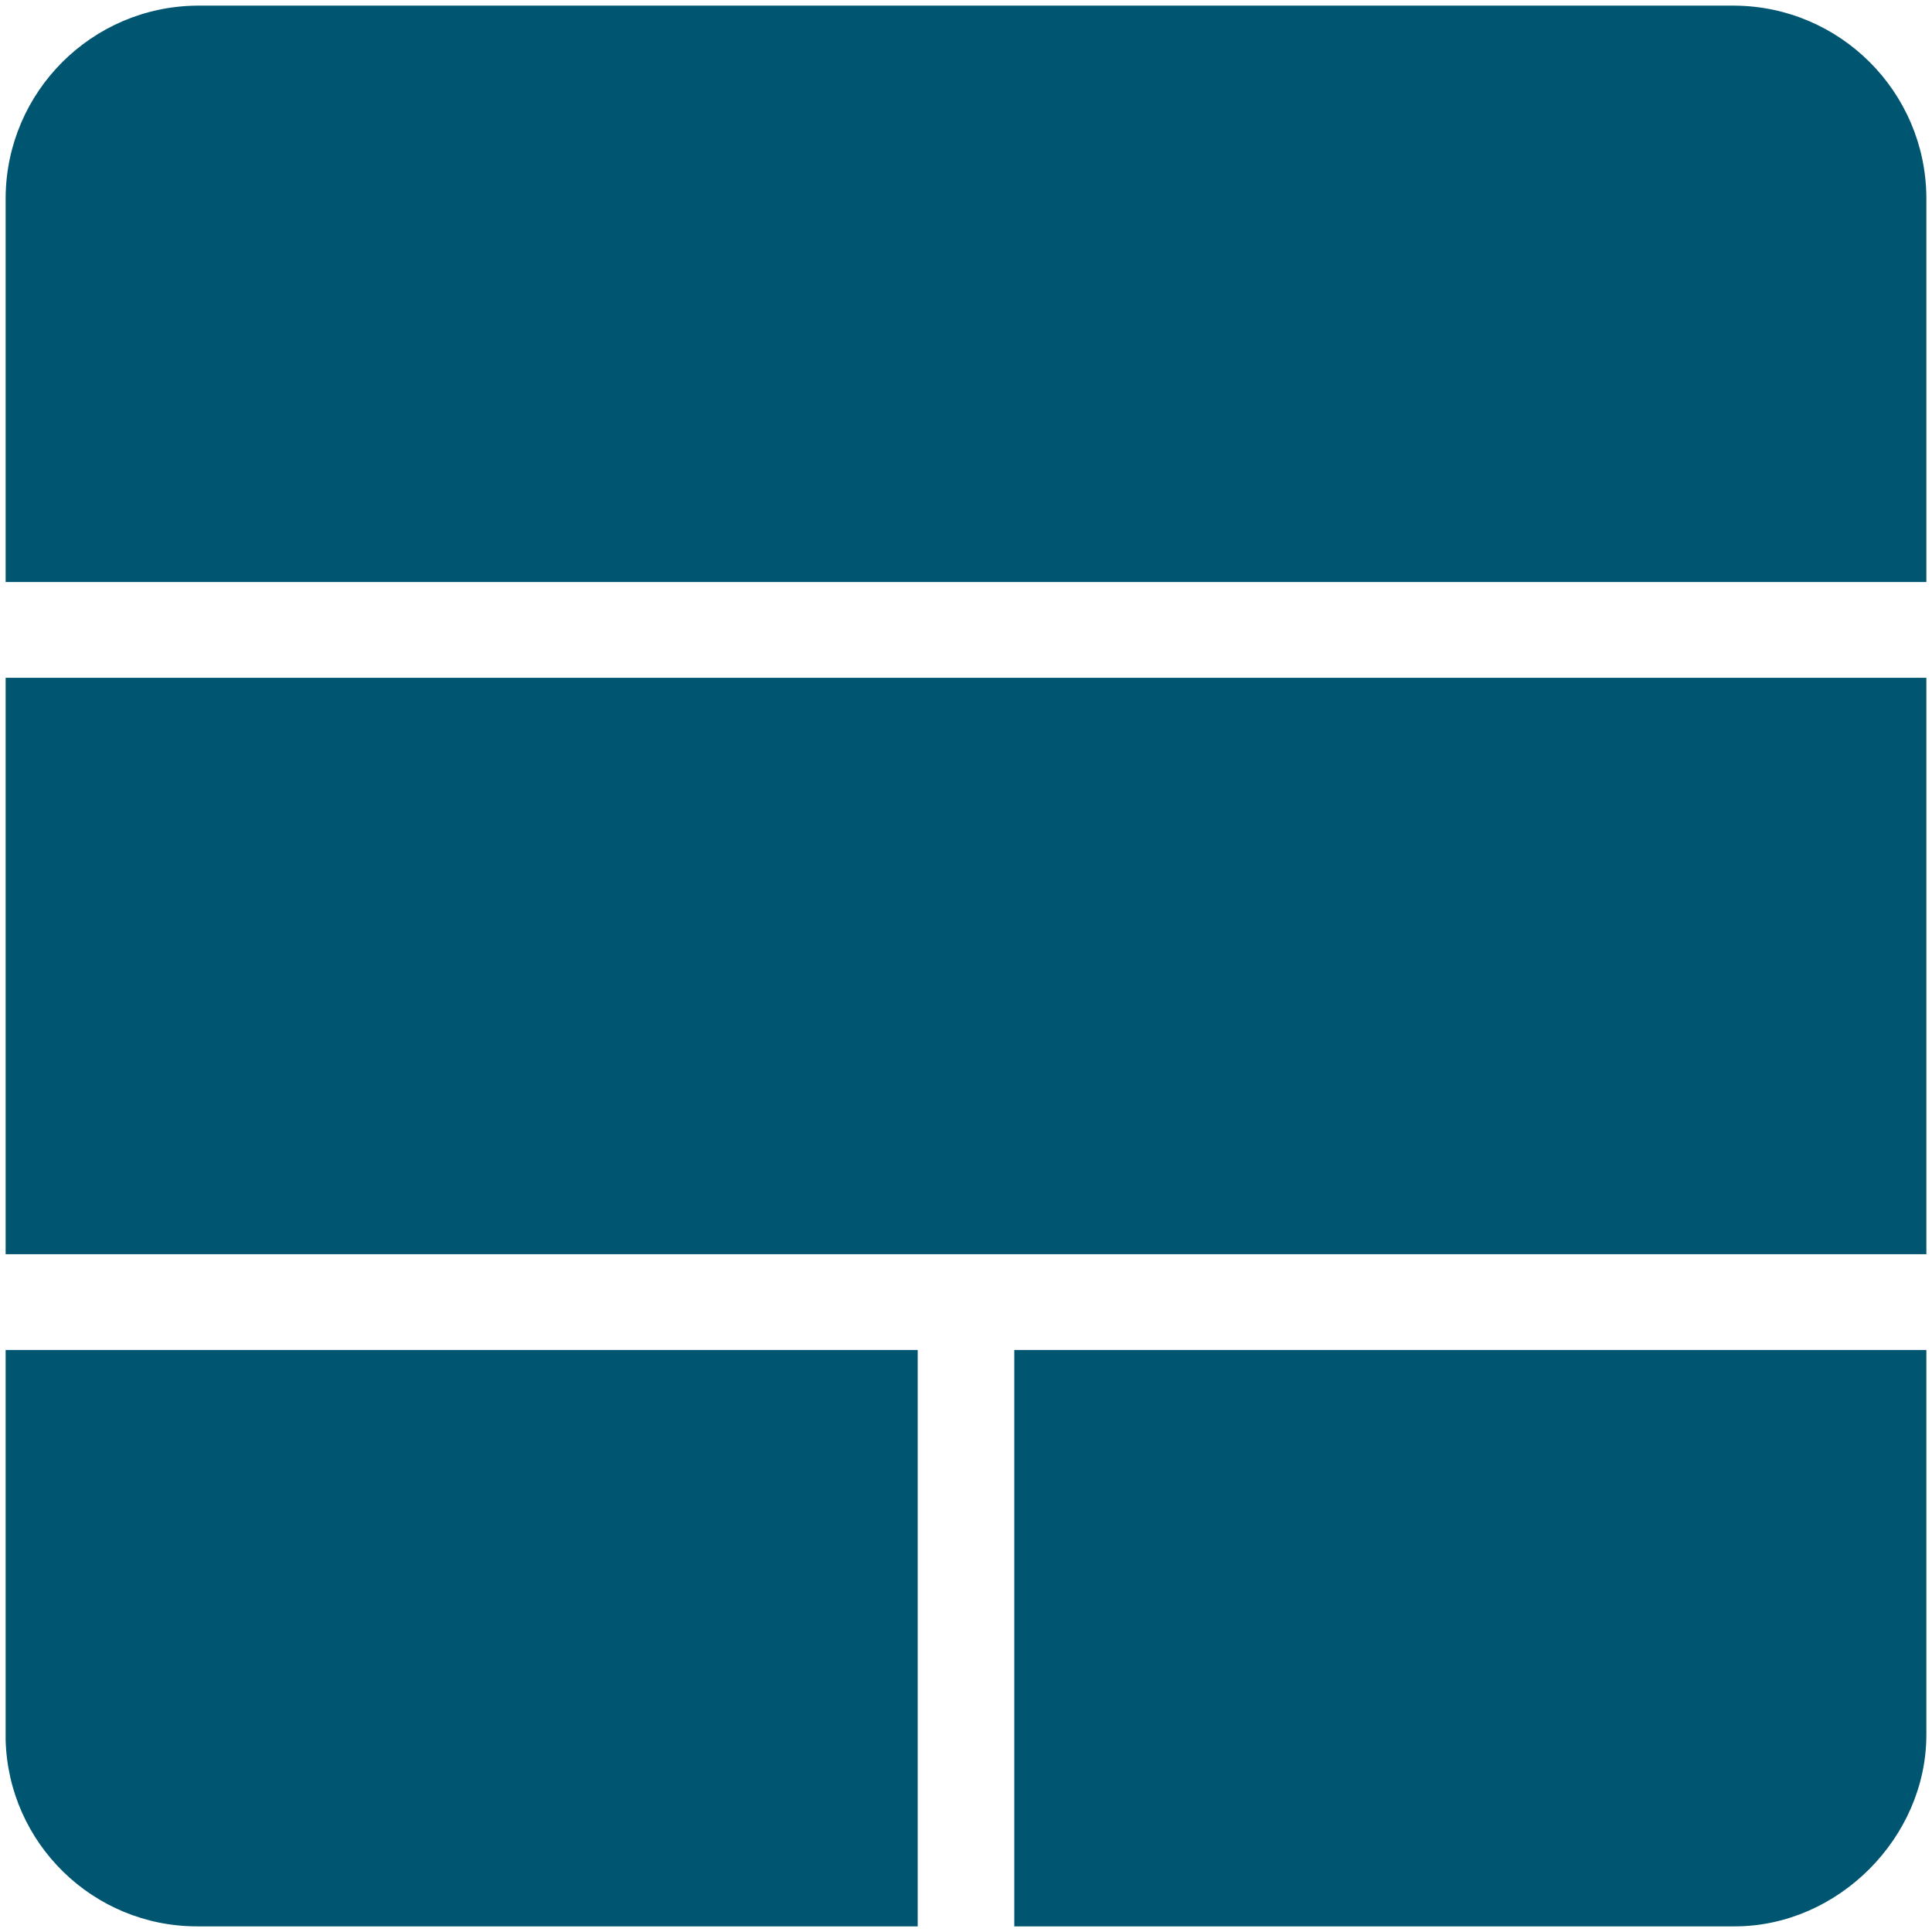 <!-- Generated by IcoMoon.io -->
<svg version="1.1" xmlns="http://www.w3.org/2000/svg" width="24" height="24" viewBox="0 0 24 24">
<title>elasticstack</title>
<path fill="#005571" d="M0.070 2.45c0.011-1.31 1.070-2.369 2.379-2.38h19.101c1.31 0.011 2.369 1.070 2.38 2.379v4.781h-23.86zM0.070 16.77h11.33v7.16h-8.95c-0 0-0 0-0.001 0-1.293 0-2.346-1.032-2.379-2.317l-0-0.003zM12.6 16.77h11.33v4.78c0 1.28-1.1 2.38-2.38 2.38h-8.95zM0.070 8.42h23.86v7.16h-23.86z"></path>
</svg>

